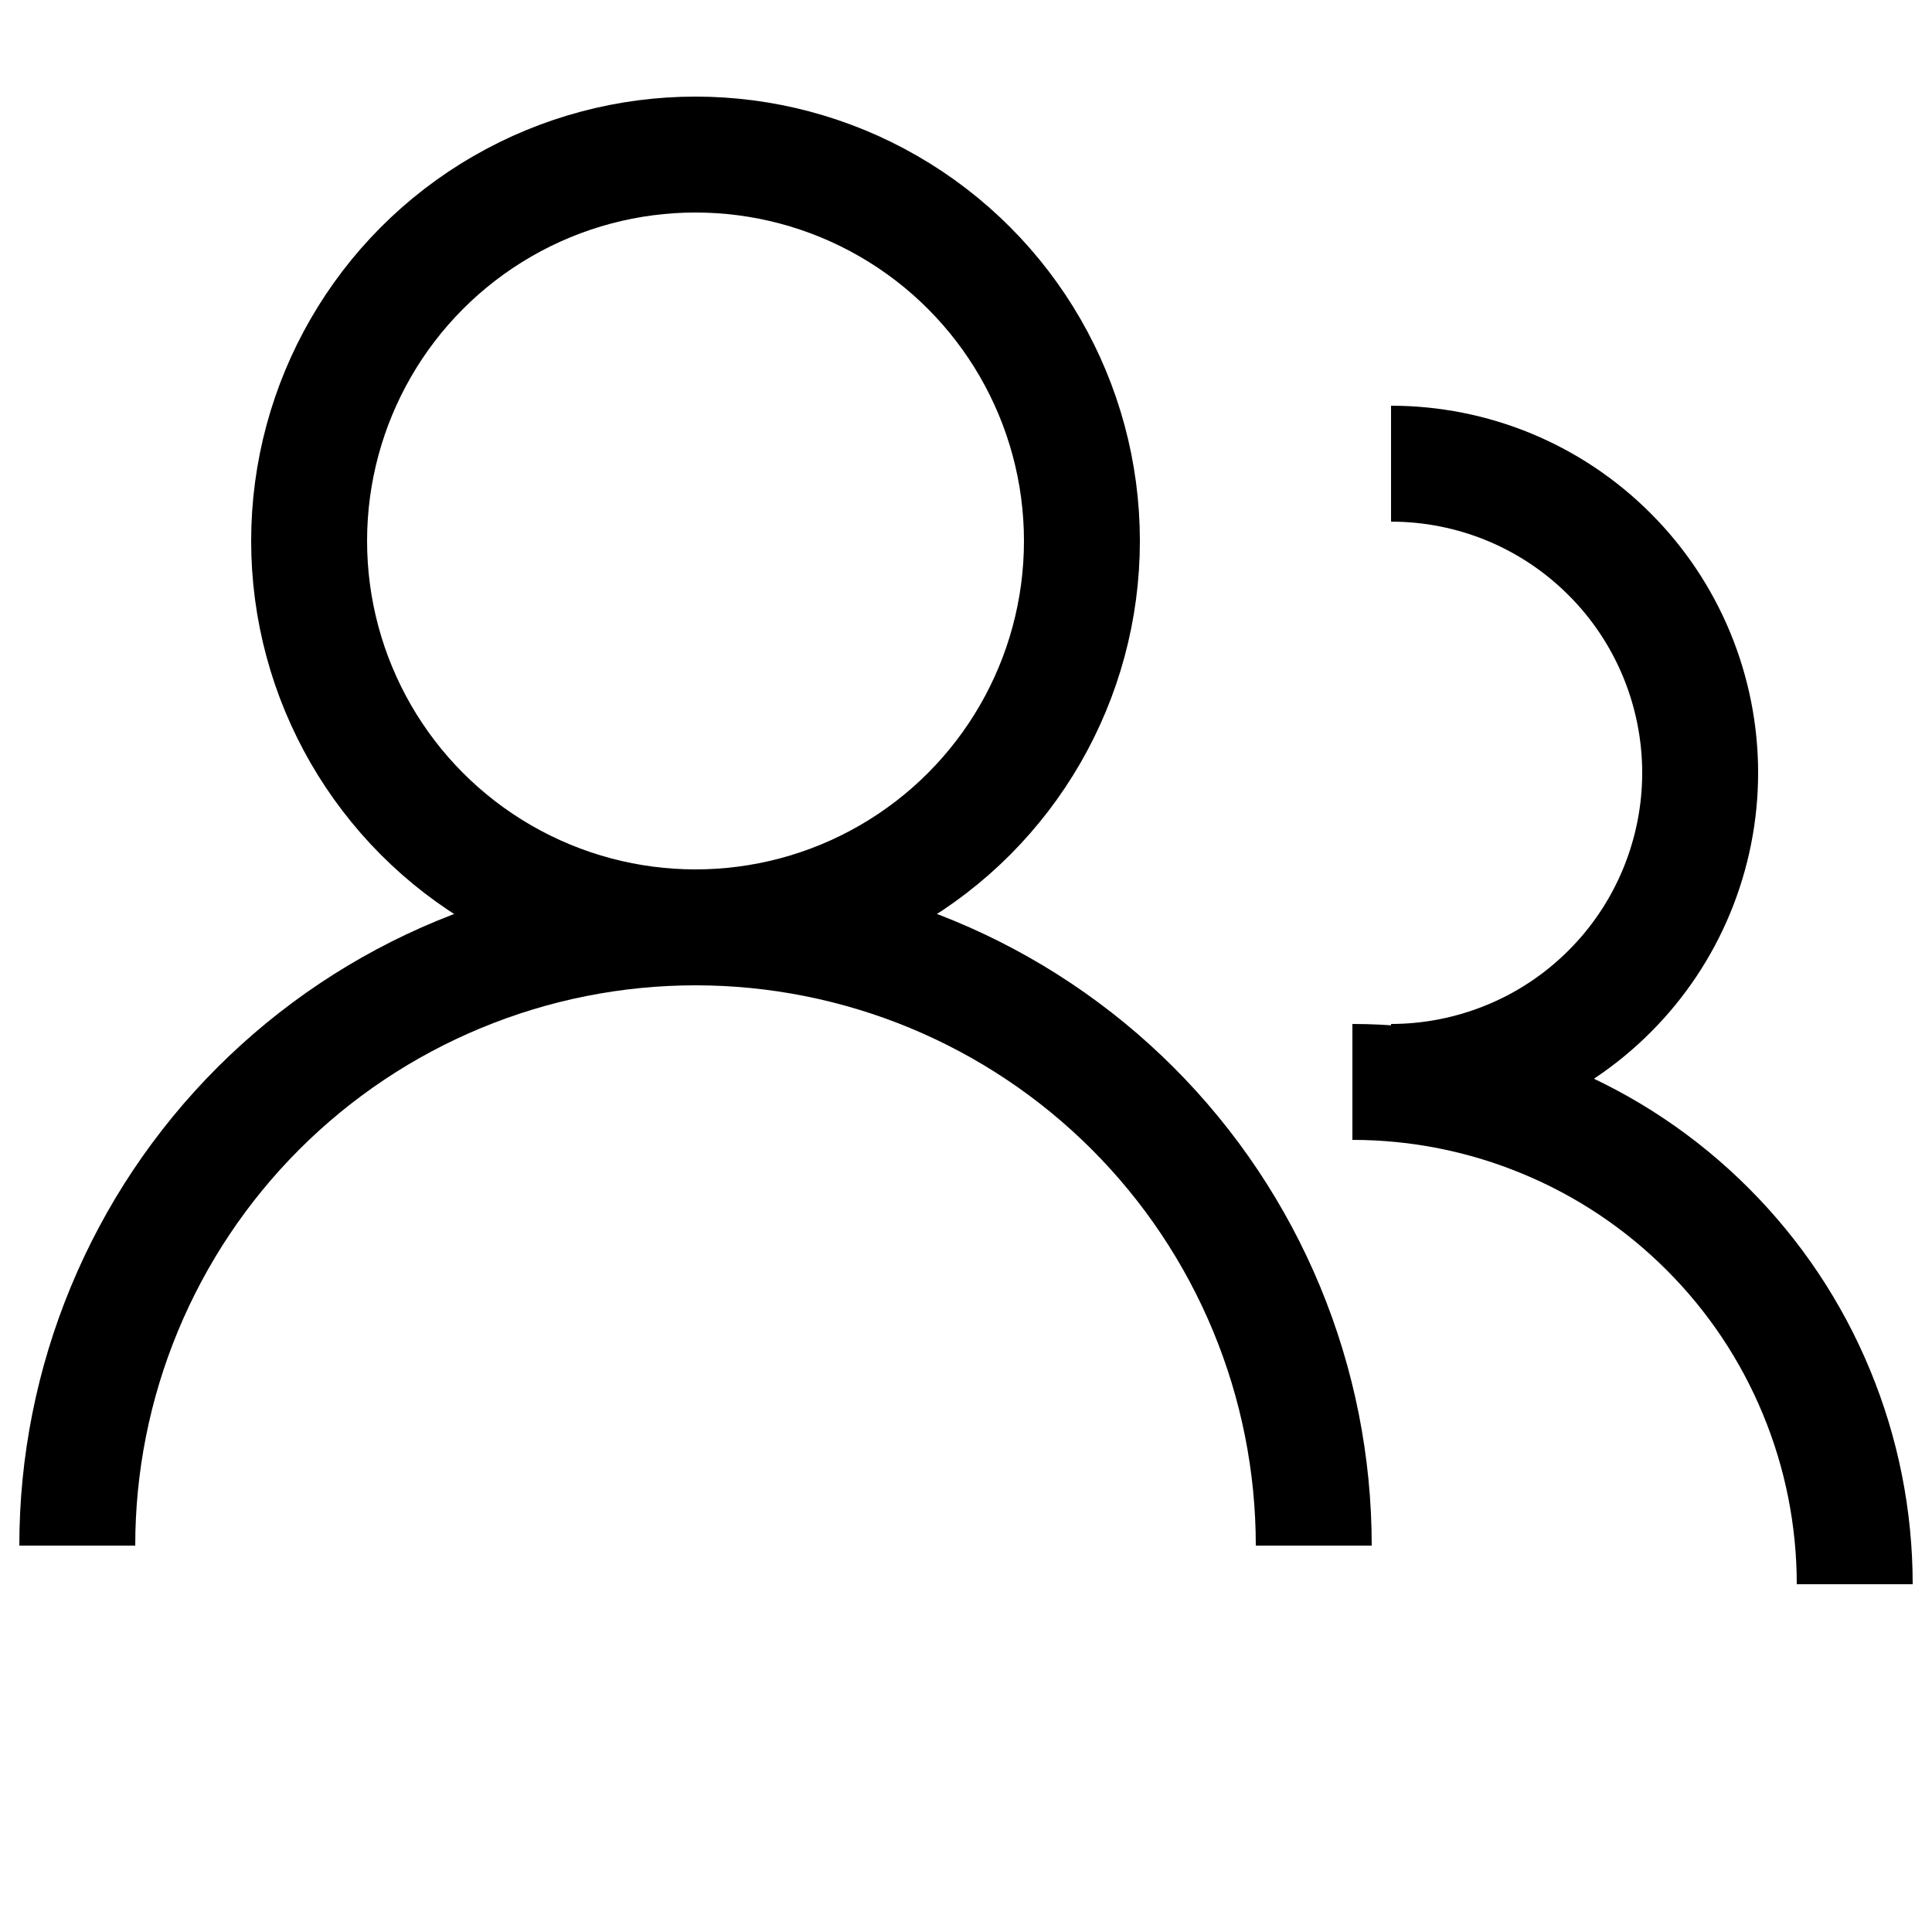 <svg width="25" height="25" viewBox="0 0 25 25" fill="none" xmlns="http://www.w3.org/2000/svg">
<circle cx="9" cy="7" r="5" stroke="currentColor" stroke-width="1.5"/>
<path d="M18 6C18.525 6 19.045 6.103 19.531 6.304C20.016 6.505 20.457 6.8 20.828 7.172C21.2 7.543 21.494 7.984 21.695 8.469C21.896 8.955 22 9.475 22 10C22 10.525 21.896 11.045 21.695 11.531C21.494 12.016 21.2 12.457 20.828 12.828C20.457 13.2 20.016 13.495 19.531 13.695C19.045 13.896 18.525 14 18 14" stroke="currentColor" stroke-width="1.5"/>
<path d="M17 20C17 18.949 16.793 17.909 16.391 16.939C15.989 15.968 15.4 15.086 14.657 14.343C13.914 13.6 13.032 13.011 12.062 12.609C11.091 12.207 10.051 12 9 12C7.949 12 6.909 12.207 5.939 12.609C4.968 13.011 4.086 13.6 3.343 14.343C2.6 15.086 2.011 15.968 1.609 16.939C1.207 17.909 1 18.949 1 20" stroke="currentColor" stroke-width="1.5"/>
<path d="M24 20.5C24 19.646 23.832 18.801 23.505 18.013C23.179 17.224 22.7 16.507 22.096 15.904C21.493 15.3 20.776 14.821 19.987 14.495C19.199 14.168 18.354 14 17.5 14" stroke="currentColor" stroke-width="1.5"/>
</svg>

